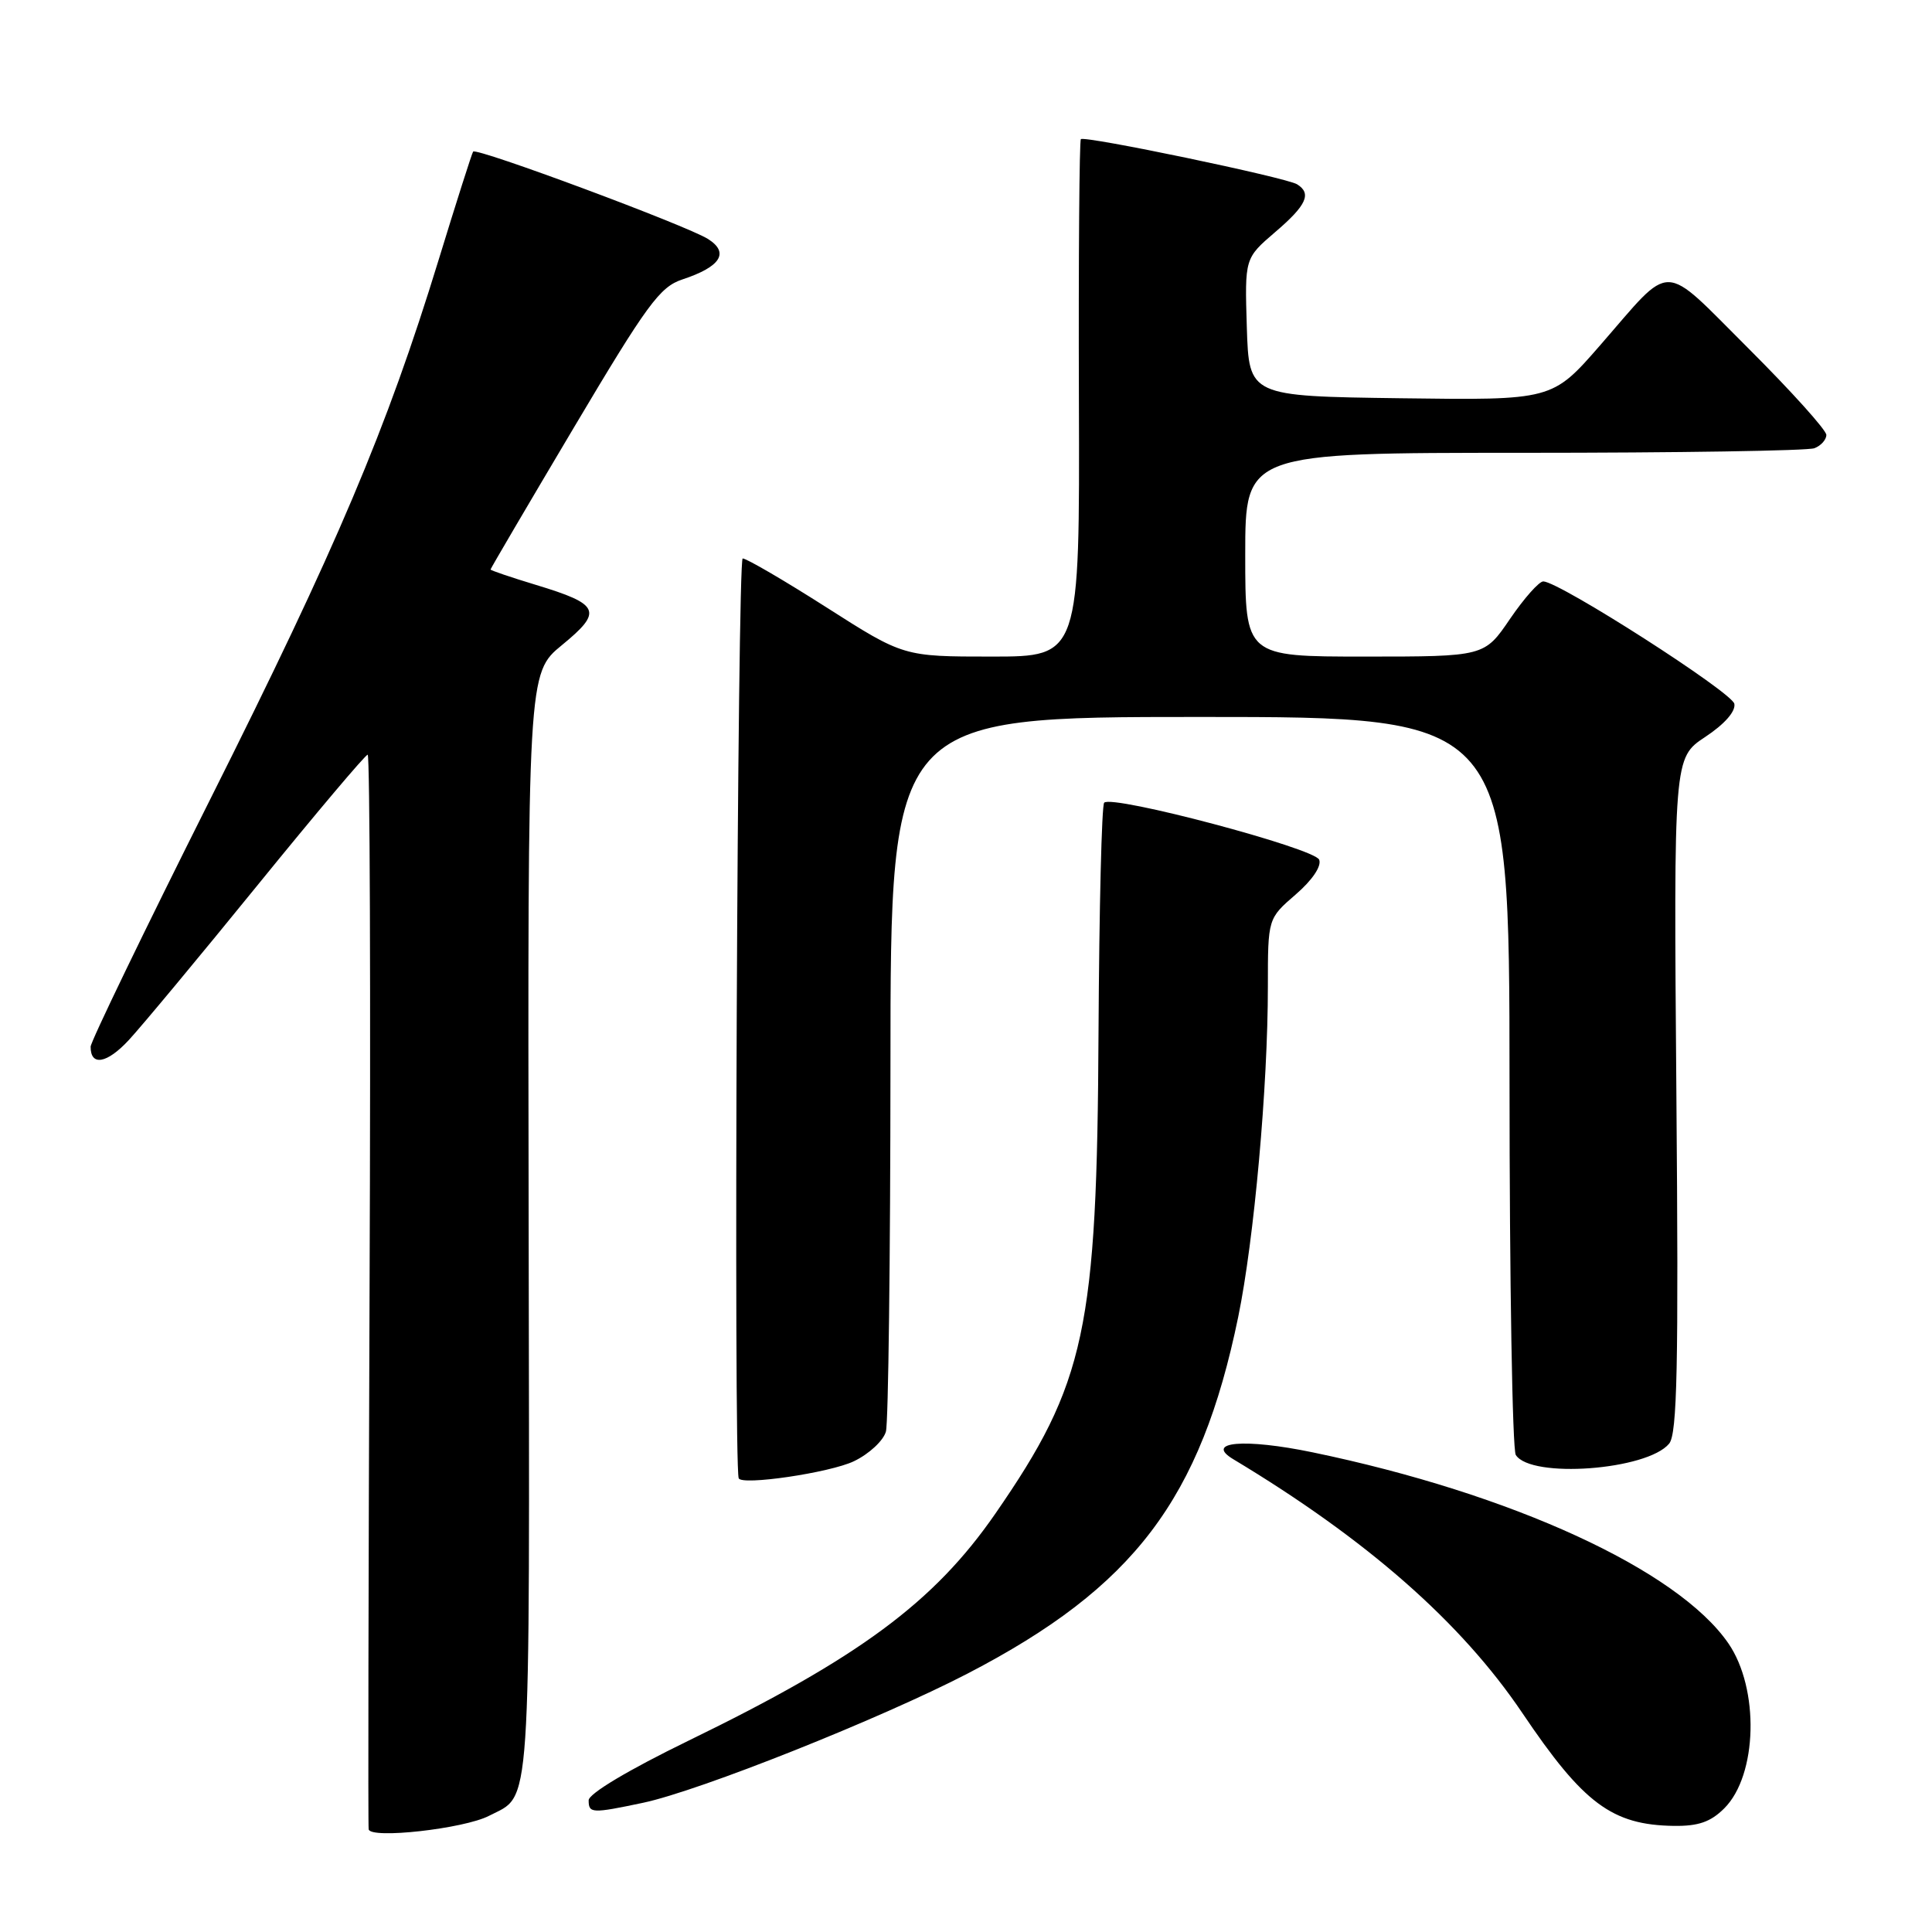 <?xml version="1.0" encoding="UTF-8" standalone="no"?>
<!DOCTYPE svg PUBLIC "-//W3C//DTD SVG 1.1//EN" "http://www.w3.org/Graphics/SVG/1.1/DTD/svg11.dtd" >
<svg xmlns="http://www.w3.org/2000/svg" xmlns:xlink="http://www.w3.org/1999/xlink" version="1.1" viewBox="0 0 256 256">
 <g >
 <path fill="currentColor"
d=" M 64.79 240.61 C 70.46 237.67 70.18 241.84 70.05 162.64 C 69.92 89.20 69.92 89.20 74.47 85.47 C 79.92 81.00 79.52 80.08 71.01 77.50 C 67.71 76.50 65.00 75.58 65.00 75.46 C 65.00 75.34 69.96 66.89 76.02 56.69 C 85.77 40.28 87.43 38.01 90.44 37.02 C 95.49 35.35 96.68 33.48 93.82 31.67 C 90.98 29.88 63.11 19.51 62.69 20.09 C 62.53 20.31 60.46 26.80 58.10 34.50 C 51.23 56.88 44.66 72.40 27.81 106.00 C 19.12 123.33 12.01 138.04 12.01 138.69 C 11.99 141.32 14.17 140.94 17.07 137.81 C 18.76 135.99 26.45 126.74 34.16 117.25 C 41.87 107.76 48.42 100.00 48.72 100.00 C 49.01 100.00 49.13 131.84 48.97 170.75 C 48.82 209.66 48.76 241.90 48.85 242.39 C 49.07 243.71 61.48 242.32 64.79 240.61 Z  M 228.48 239.61 C 232.88 235.21 233.16 223.76 229.01 217.74 C 222.29 208.00 200.31 197.91 173.92 192.44 C 164.90 190.57 159.56 191.03 163.41 193.35 C 181.14 204.00 193.62 214.97 201.73 227.00 C 209.81 238.99 213.60 241.82 221.80 241.94 C 225.04 241.98 226.67 241.42 228.48 239.61 Z  M 85.20 238.88 C 92.69 237.30 116.70 227.73 128.26 221.73 C 150.27 210.30 159.09 198.67 164.07 174.50 C 166.18 164.25 168.00 143.98 168.00 130.71 C 168.00 121.71 168.00 121.71 171.68 118.53 C 173.88 116.63 175.13 114.78 174.80 113.92 C 174.22 112.40 147.38 105.28 146.31 106.36 C 145.98 106.69 145.65 120.35 145.56 136.73 C 145.37 176.19 143.85 183.26 131.90 200.55 C 123.78 212.30 113.86 219.64 91.25 230.64 C 83.28 234.52 78.00 237.67 78.00 238.55 C 78.00 240.29 78.42 240.31 85.20 238.88 Z  M 113.15 193.62 C 115.16 192.66 117.07 190.88 117.39 189.68 C 117.71 188.48 117.98 166.69 117.99 141.25 C 118.00 95.00 118.00 95.00 159.00 95.00 C 200.00 95.00 200.00 95.00 200.02 143.25 C 200.02 169.79 200.40 192.08 200.85 192.79 C 202.85 195.95 218.25 194.81 221.17 191.29 C 222.24 190.00 222.43 181.09 222.13 145.06 C 221.77 100.42 221.77 100.42 225.95 97.65 C 228.52 95.95 230.00 94.26 229.81 93.26 C 229.52 91.74 206.69 77.11 204.50 77.04 C 203.95 77.02 201.97 79.25 200.09 82.00 C 196.69 87.00 196.69 87.00 180.84 87.00 C 165.00 87.00 165.00 87.00 165.00 73.50 C 165.00 60.00 165.00 60.00 201.92 60.00 C 222.22 60.00 239.55 59.73 240.42 59.39 C 241.29 59.06 242.00 58.26 242.00 57.63 C 242.00 56.99 237.37 51.85 231.72 46.21 C 219.96 34.50 221.80 34.54 212.01 45.77 C 205.67 53.04 205.67 53.04 185.59 52.77 C 165.50 52.50 165.50 52.50 165.21 43.36 C 164.93 34.22 164.93 34.22 168.96 30.76 C 173.12 27.21 173.84 25.64 171.87 24.42 C 170.41 23.52 143.72 17.95 143.22 18.44 C 143.02 18.65 142.90 34.16 142.96 52.91 C 143.07 87.00 143.07 87.00 131.40 87.00 C 119.73 87.00 119.73 87.00 109.54 80.50 C 103.93 76.92 98.92 74.00 98.41 74.00 C 97.71 74.00 97.19 193.66 97.88 195.87 C 98.20 196.88 109.97 195.15 113.15 193.62 Z "/>
</g>
</svg>